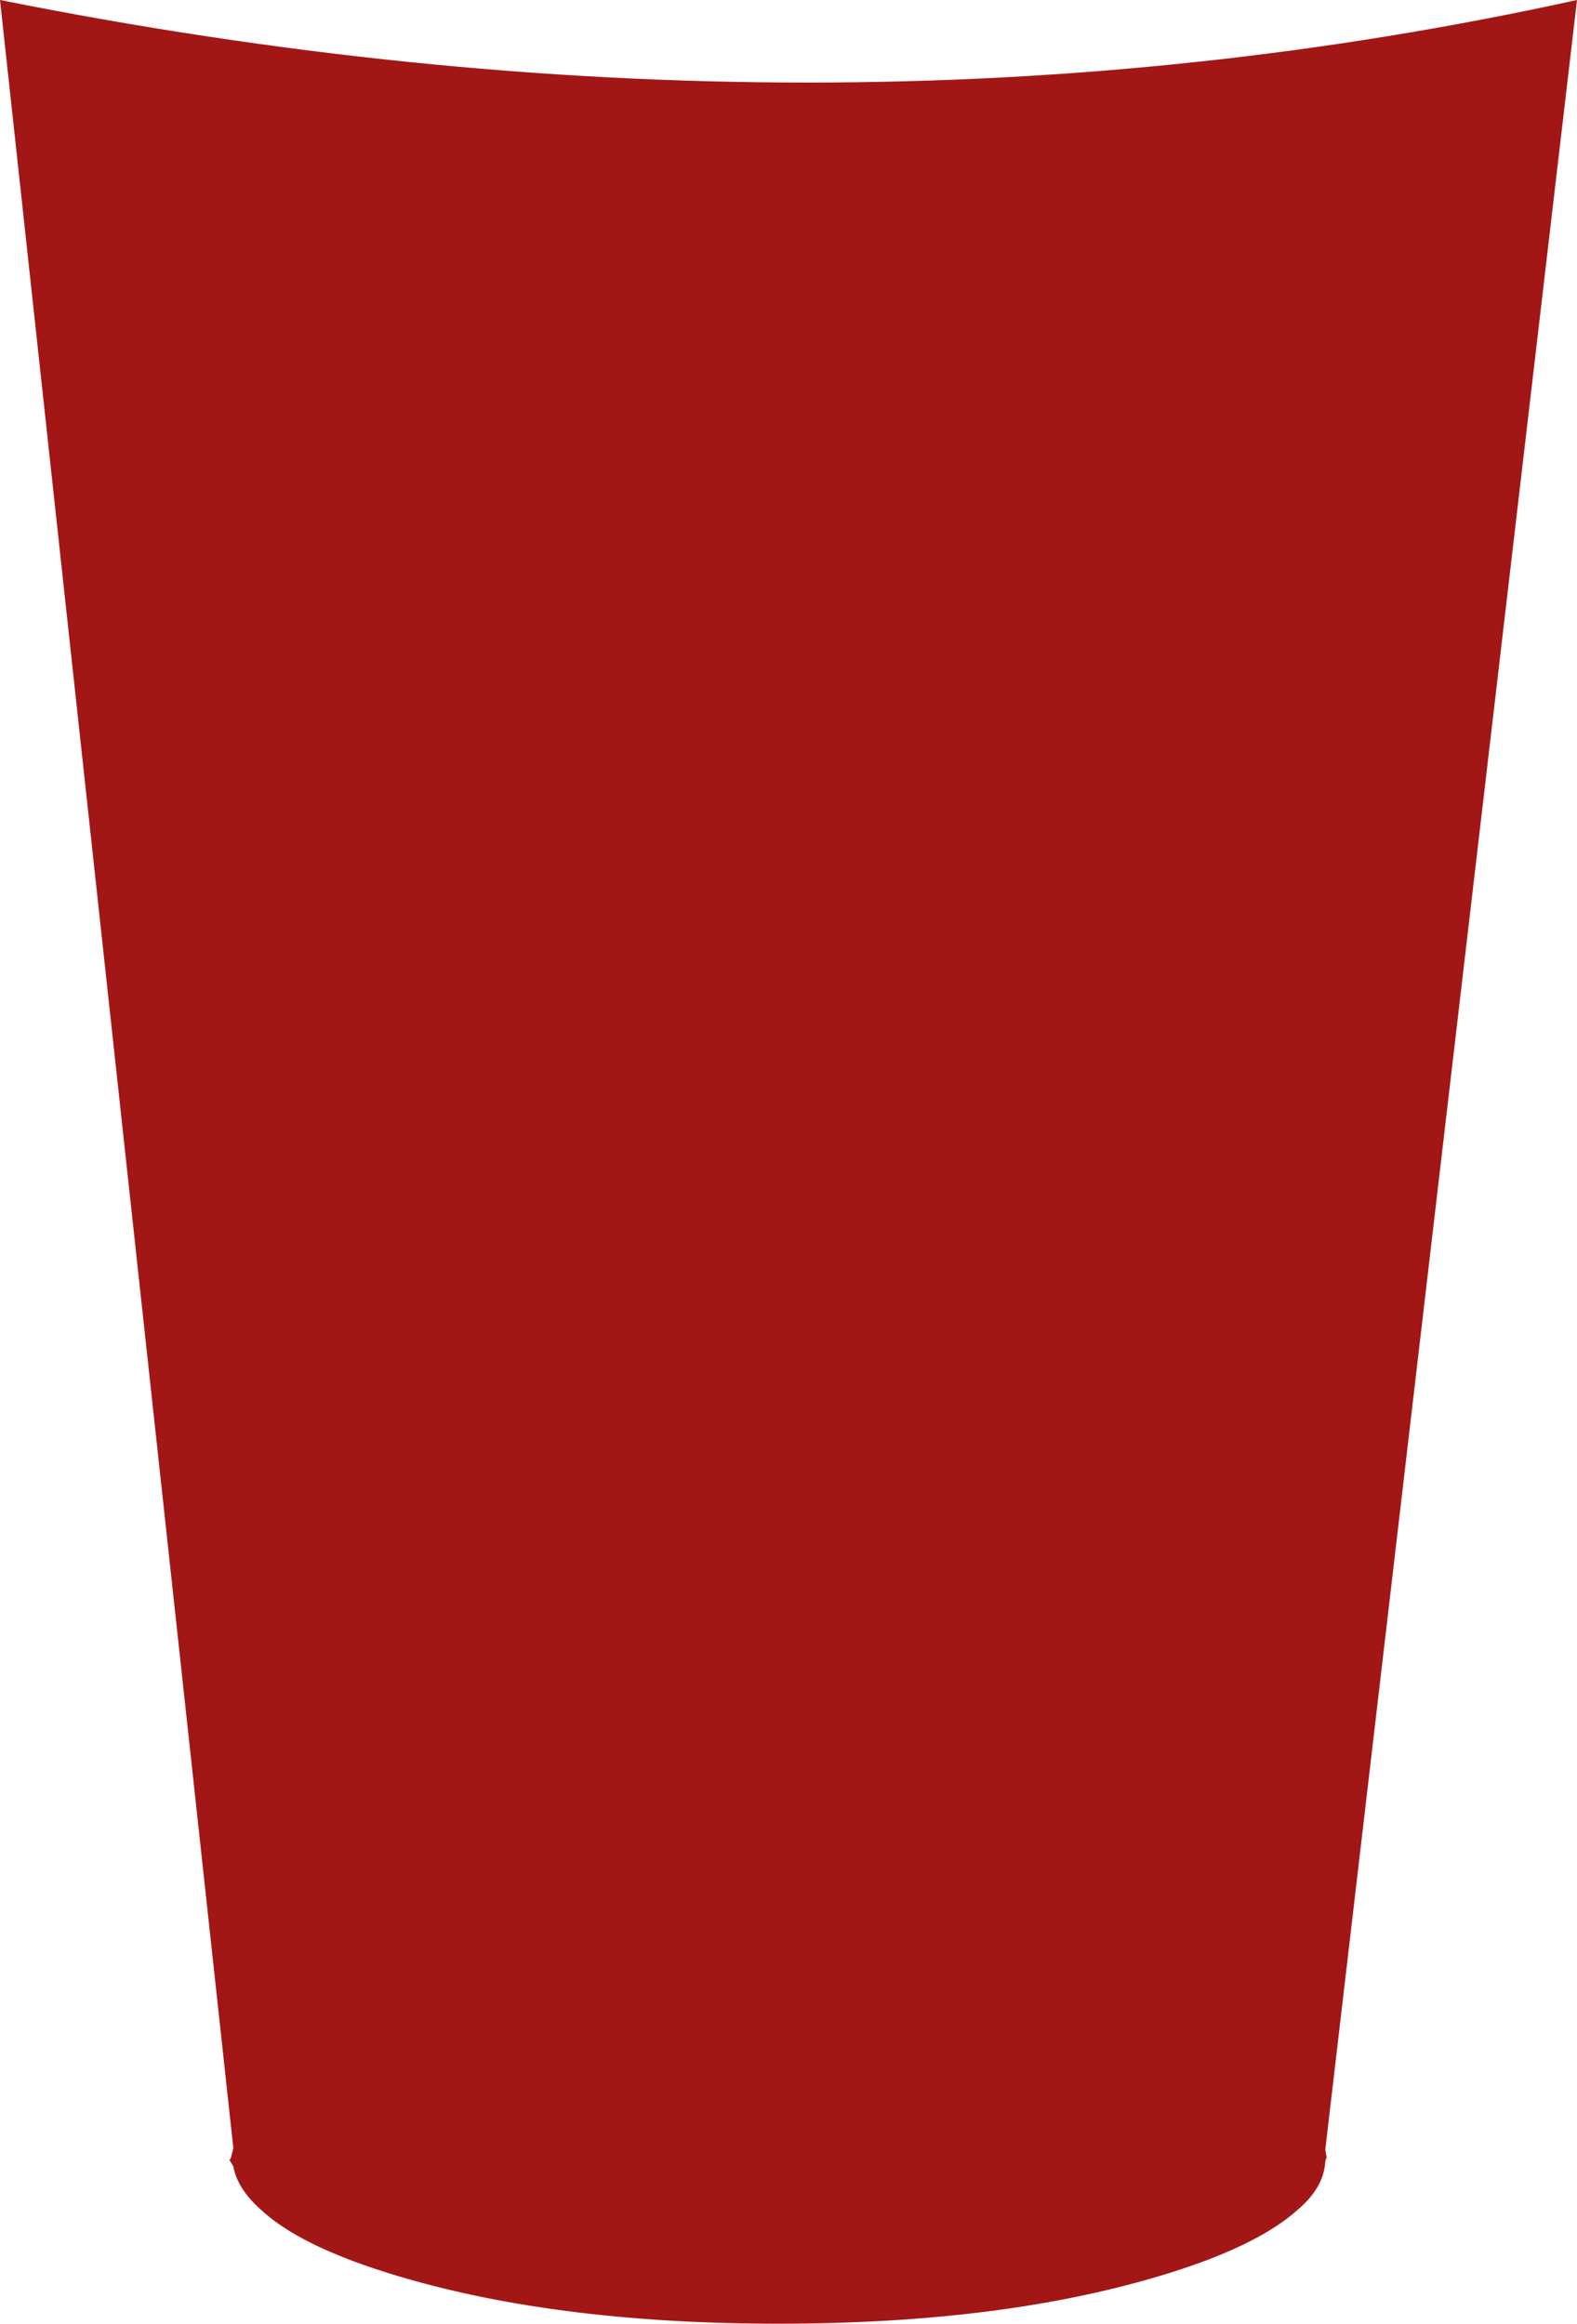 <?xml version="1.0" encoding="UTF-8" standalone="no"?>
<svg xmlns:ffdec="https://www.free-decompiler.com/flash" xmlns:xlink="http://www.w3.org/1999/xlink" ffdec:objectType="shape" height="88.65px" width="60.15px" xmlns="http://www.w3.org/2000/svg">
  <g transform="matrix(1.0, 0.0, 0.0, 1.0, -4.2, -14.55)">
    <path d="M12.95 96.95 L13.0 96.9 13.1 96.5 4.2 14.55 Q35.7 20.85 64.35 14.55 L54.75 96.55 54.8 96.85 54.75 97.0 Q54.7 98.0 53.7 98.85 52.2 100.2 48.85 101.25 42.65 103.2 33.9 103.2 25.15 103.2 18.95 101.25 15.6 100.2 14.15 98.85 13.25 98.05 13.1 97.2 L12.95 96.95" fill="#a31616" fill-rule="evenodd" stroke="none"/>
  </g>
</svg>
